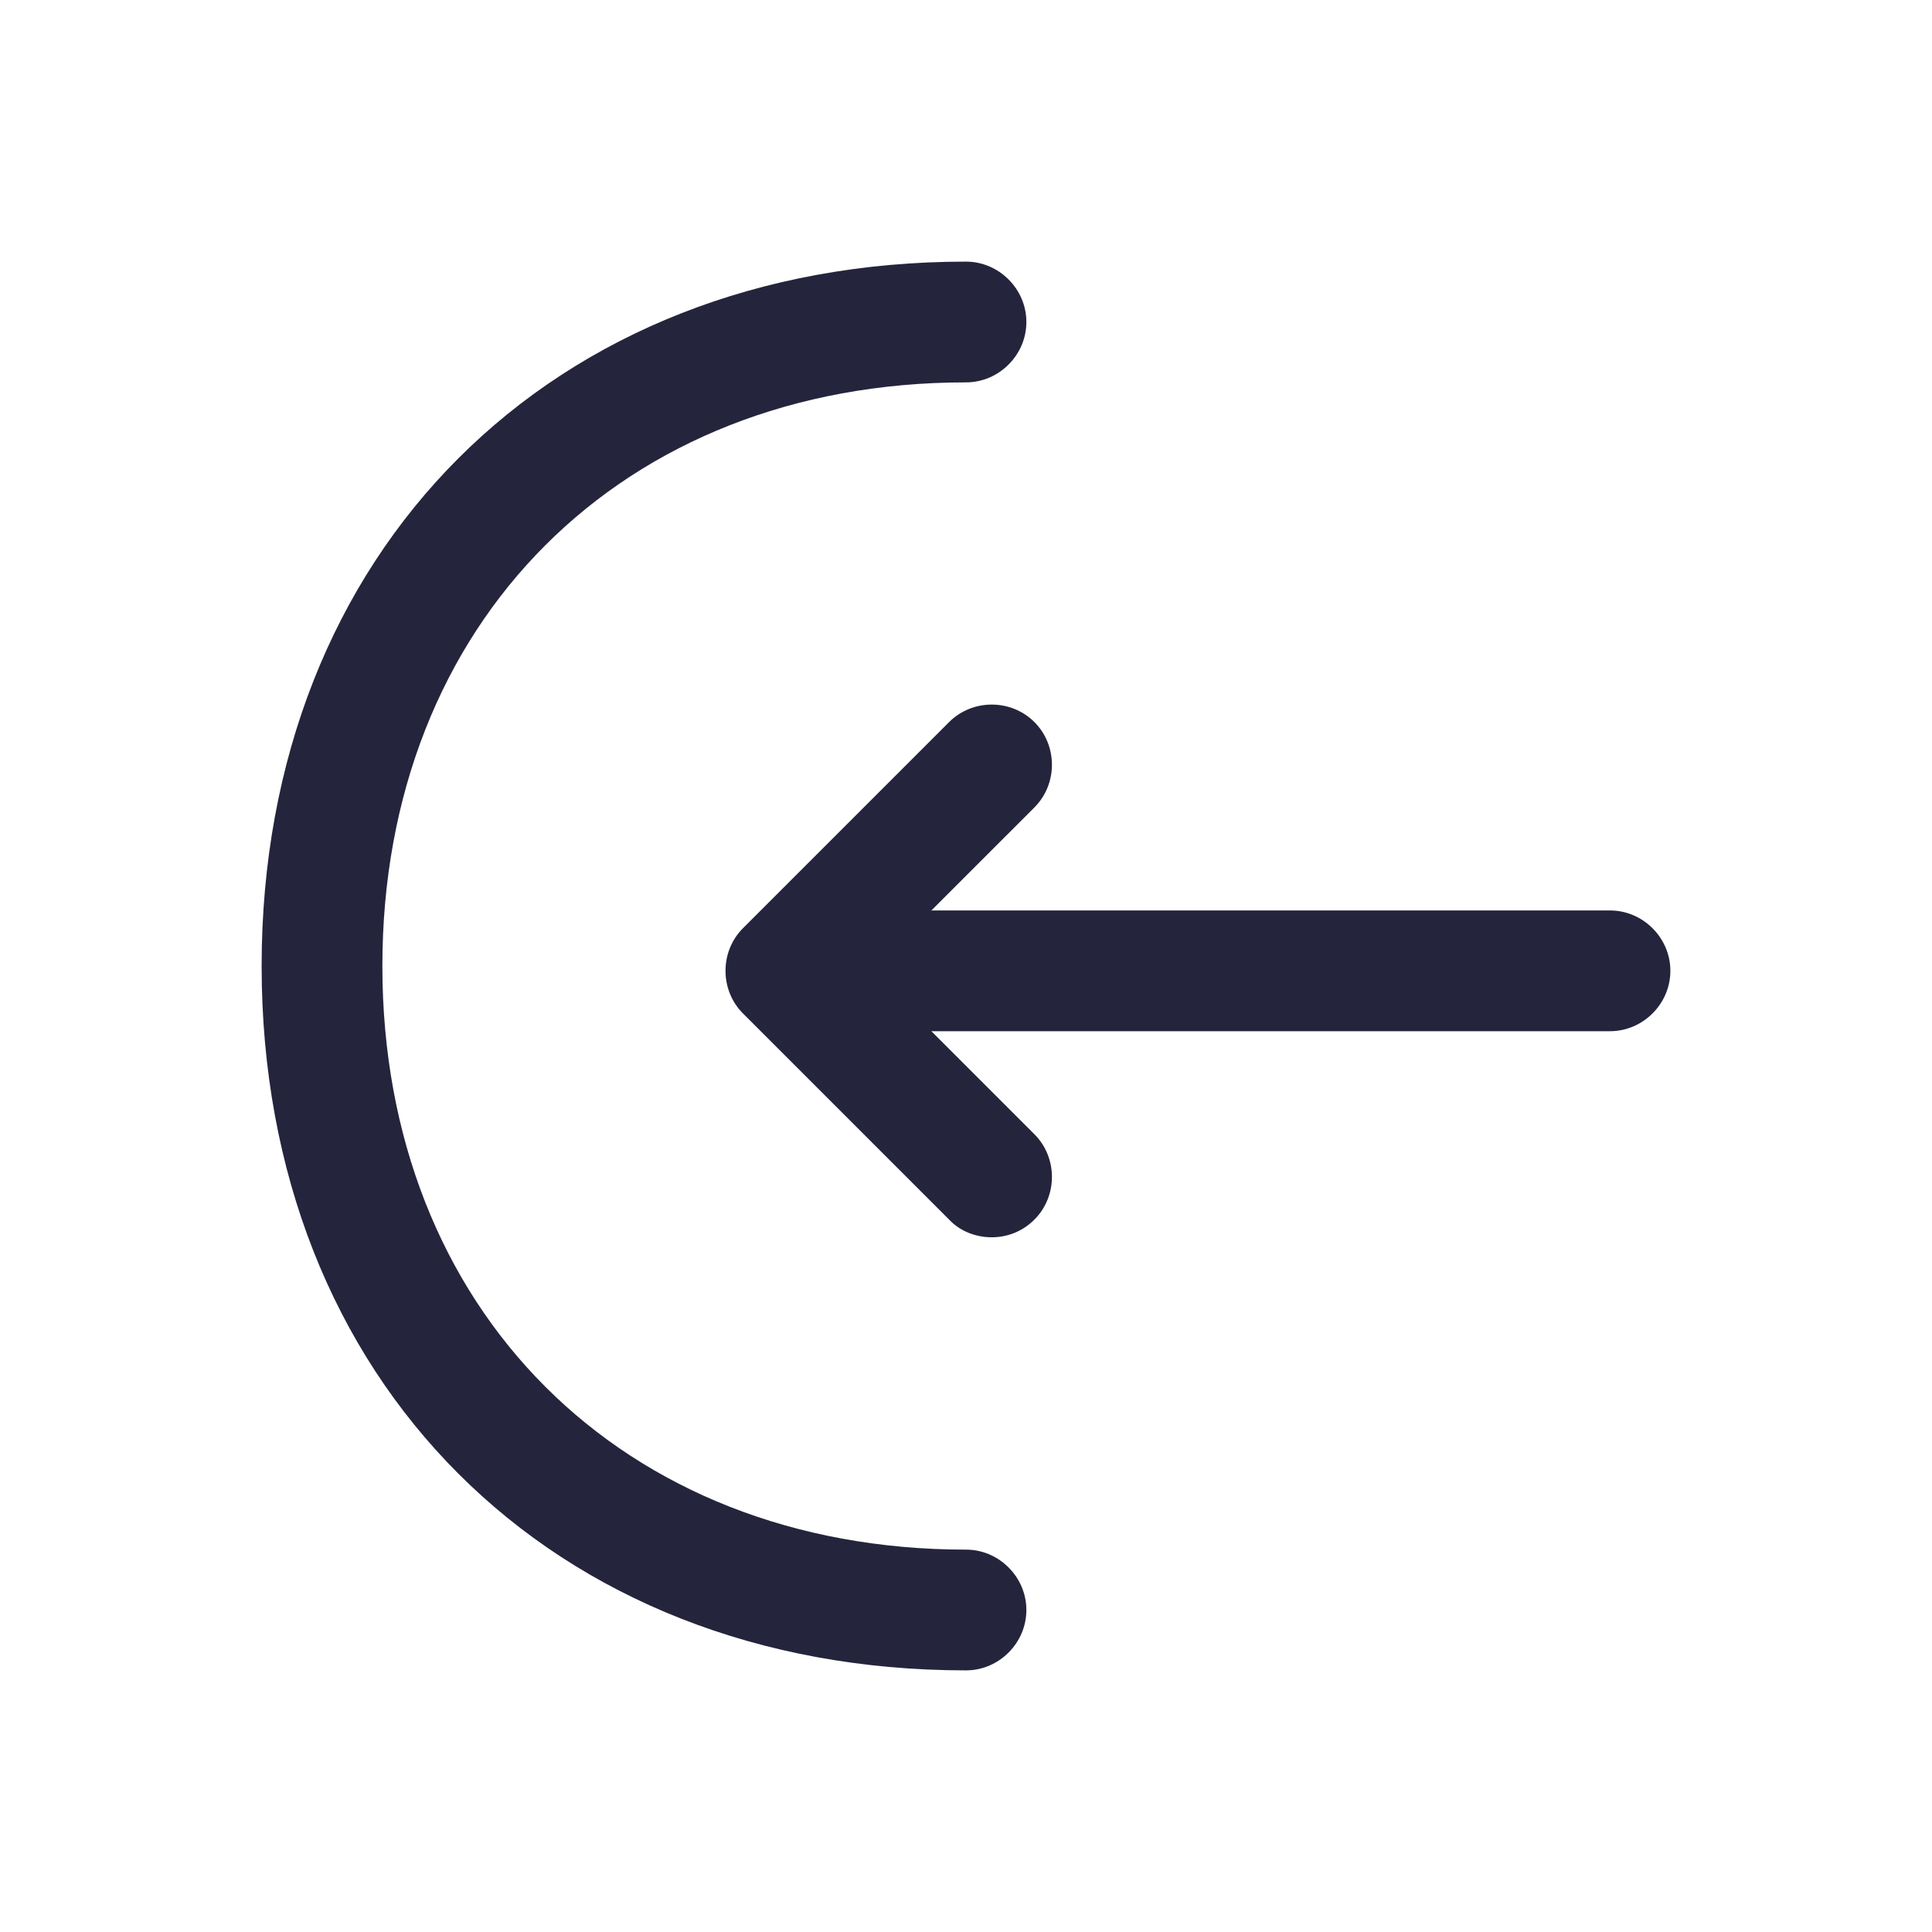 <svg width="24" height="24" viewBox="0 0 24 24" fill="none" xmlns="http://www.w3.org/2000/svg">
<path d="M12.32 15.37C12.51 15.37 12.7 15.3 12.85 15.15C13.14 14.86 13.14 14.38 12.85 14.09L10.82 12.06L12.85 10.03C13.14 9.74 13.14 9.26 12.85 8.97C12.56 8.68 12.08 8.68 11.79 8.97L9.23 11.53C8.94 11.82 8.94 12.3 9.23 12.59L11.79 15.15C11.93 15.3 12.13 15.37 12.32 15.37Z" fill="#24253C"/>
<path d="M9.83 12.81H20C20.41 12.81 20.75 12.47 20.75 12.06C20.75 11.65 20.41 11.31 20 11.31H9.83C9.42 11.31 9.08 11.65 9.08 12.06C9.08 12.47 9.42 12.81 9.83 12.81Z" fill="#24253C"/>
<path d="M12 20.75C12.41 20.75 12.75 20.41 12.75 20C12.75 19.59 12.41 19.25 12 19.25C7.73 19.25 4.75 16.27 4.75 12C4.75 7.73 7.73 4.75 12 4.75C12.41 4.75 12.75 4.41 12.75 4C12.75 3.59 12.41 3.25 12 3.25C6.85 3.25 3.25 6.85 3.25 12C3.25 17.15 6.85 20.75 12 20.75Z" fill="#24253C"/>
</svg>
